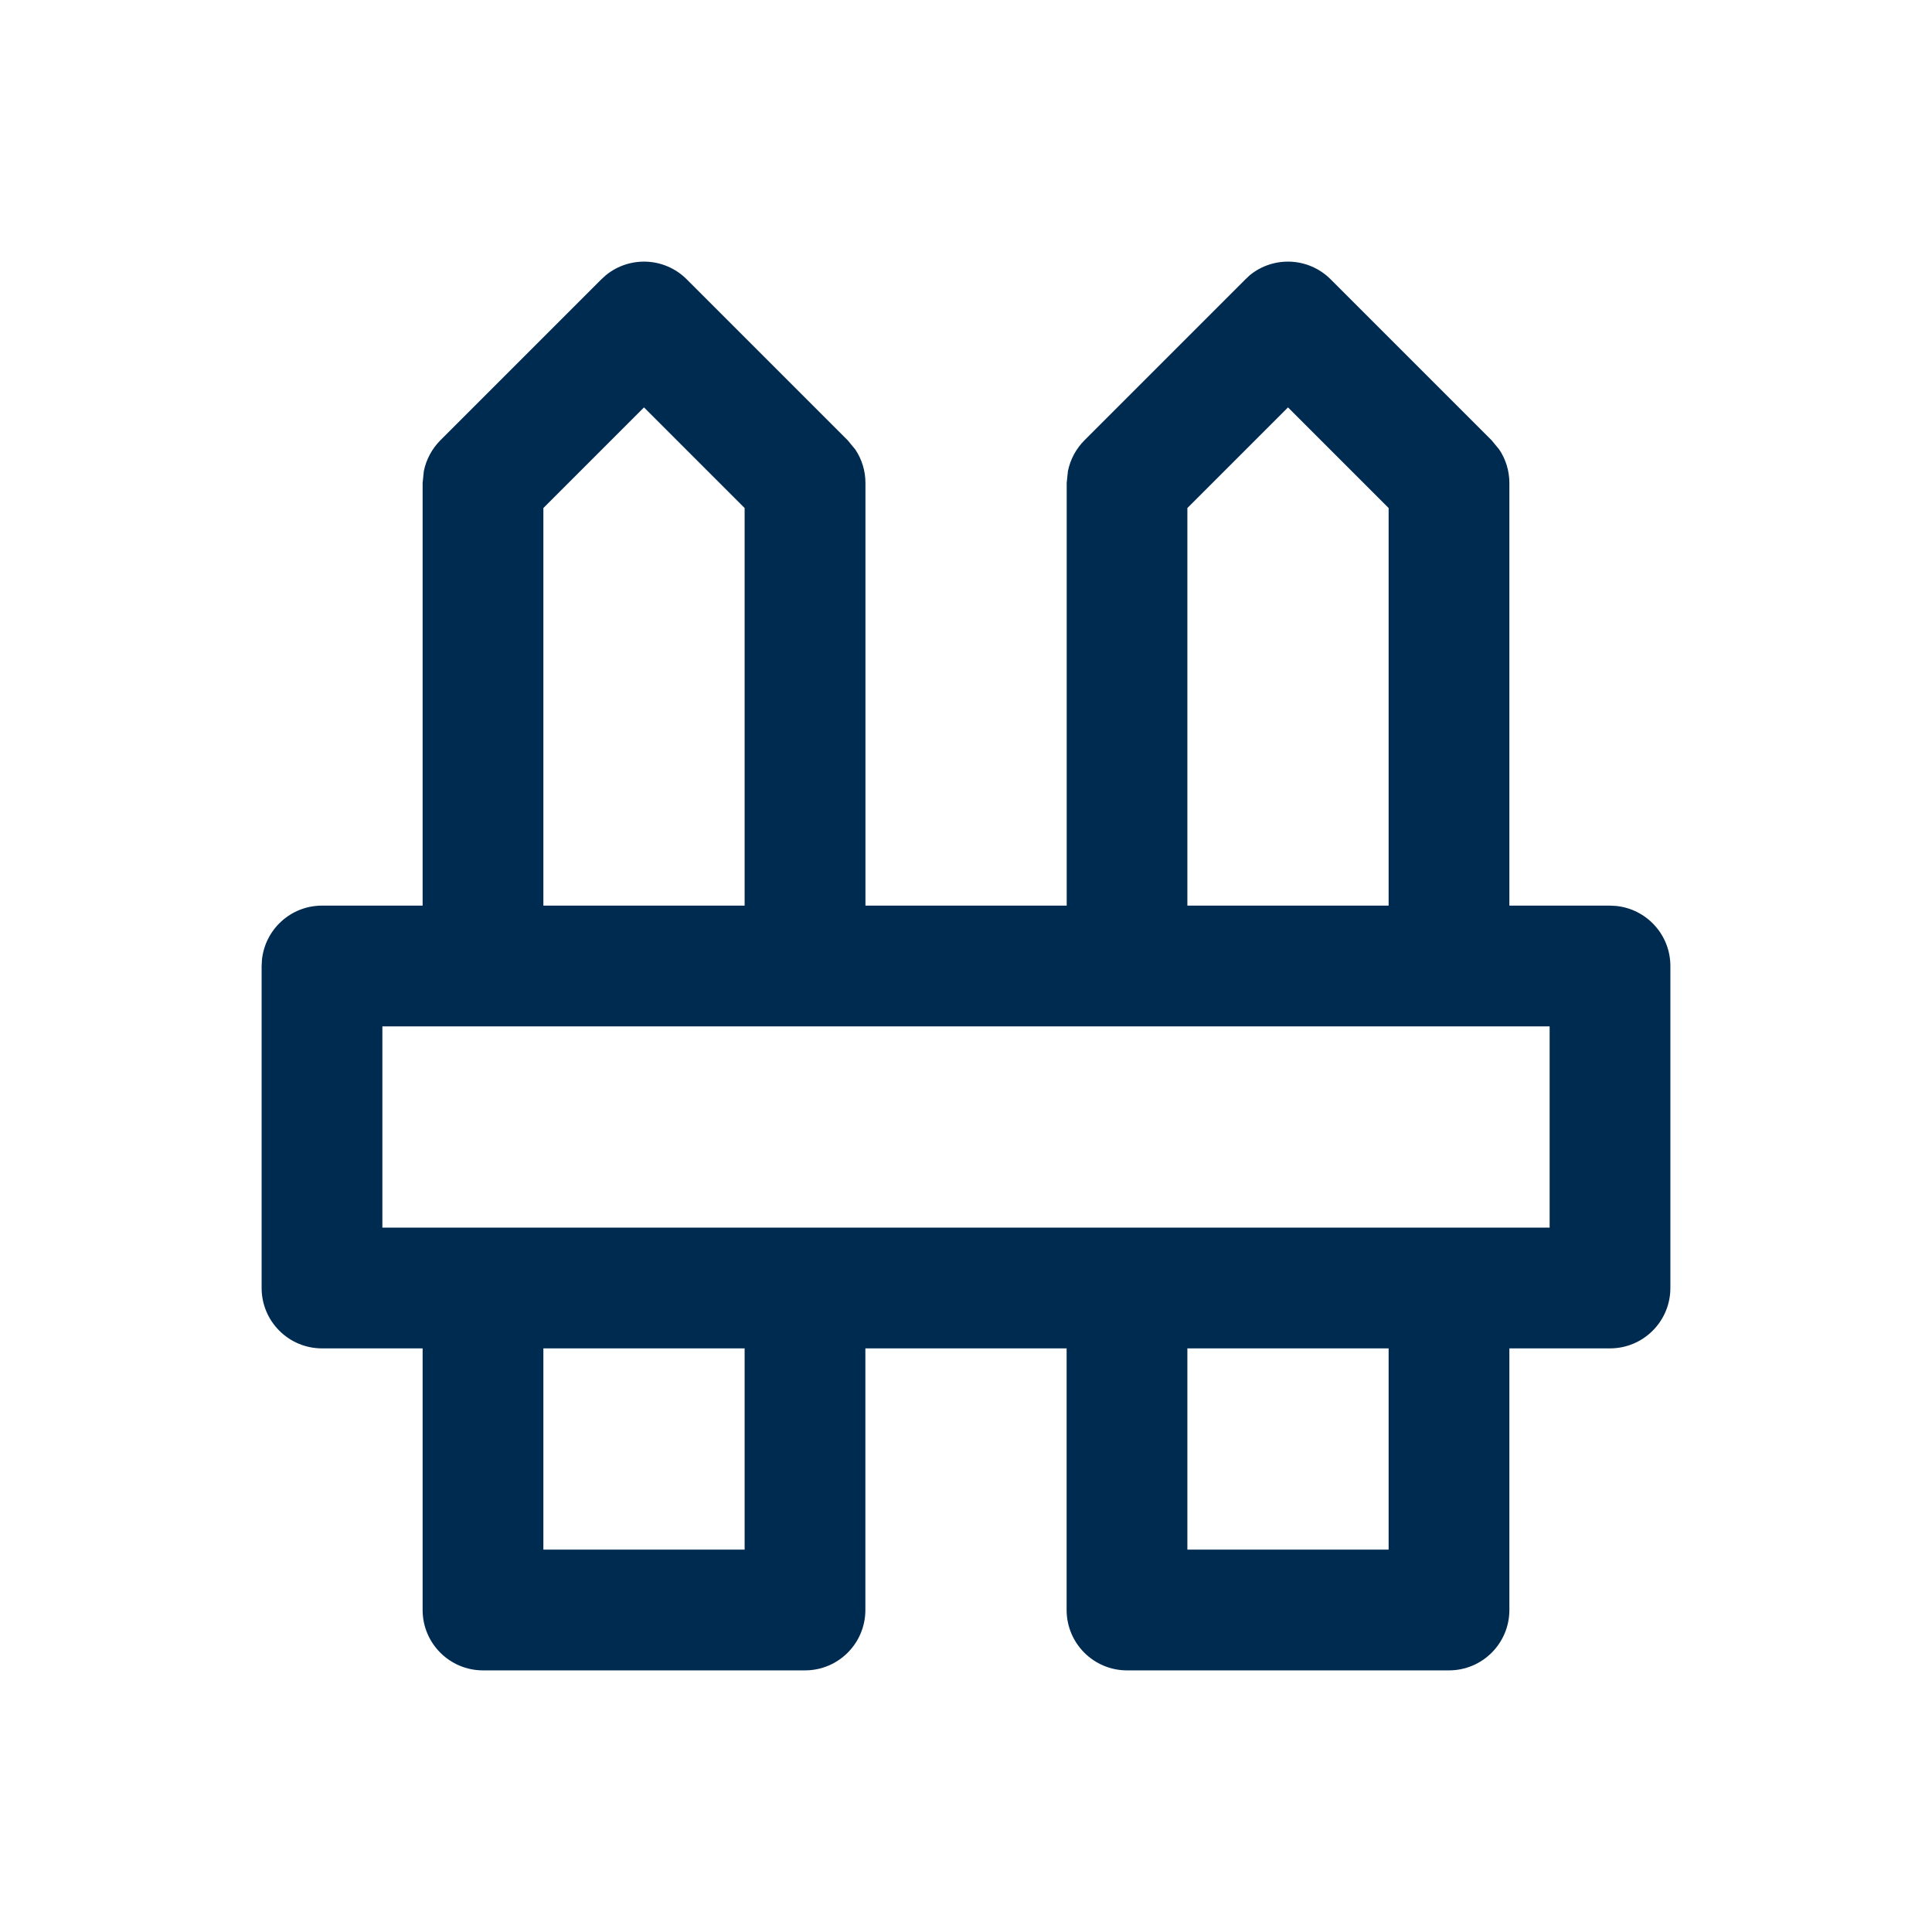 <svg width="24" height="24" viewBox="0 0 24 24" fill="none" xmlns="http://www.w3.org/2000/svg">
<path d="M15.526,3.418c0.295,-0.24 0.729,-0.223 1.004,0.052l2,2l0.094,0.114c0.082,0.122 0.126,0.267 0.126,0.416v5.25h1.25l0.077,0.004c0.378,0.039 0.673,0.358 0.673,0.746v4c0,0.414 -0.336,0.75 -0.75,0.75h-1.25v3.25c0,0.414 -0.336,0.75 -0.75,0.75h-4c-0.414,0 -0.75,-0.336 -0.75,-0.75v-3.25h-2.5v3.25c0,0.414 -0.336,0.75 -0.75,0.75h-4c-0.414,0 -0.75,-0.336 -0.75,-0.75v-3.25h-1.25c-0.414,0 -0.75,-0.336 -0.75,-0.75v-4l0.004,-0.077c0.039,-0.378 0.358,-0.673 0.746,-0.673h1.25v-5.25l0.015,-0.147c0.029,-0.144 0.1,-0.277 0.205,-0.383l2,-2l0.057,-0.052c0.295,-0.24 0.729,-0.223 1.004,0.052l2,2l0.094,0.114c0.082,0.122 0.126,0.267 0.126,0.416v5.25h2.5v-5.25l0.015,-0.147c0.029,-0.144 0.1,-0.277 0.205,-0.383l2,-2zM6.75,19.25h2.5v-2.5h-2.5zM14.75,16.75v2.5h2.5v-2.5zM4.75,15.25h14.5v-2.5h-14.5zM14.75,6.311v4.939h2.5v-4.939l-1.25,-1.25zM6.75,6.311v4.939h2.5v-4.939l-1.25,-1.25z" fill="#002B51"/>
</svg>
